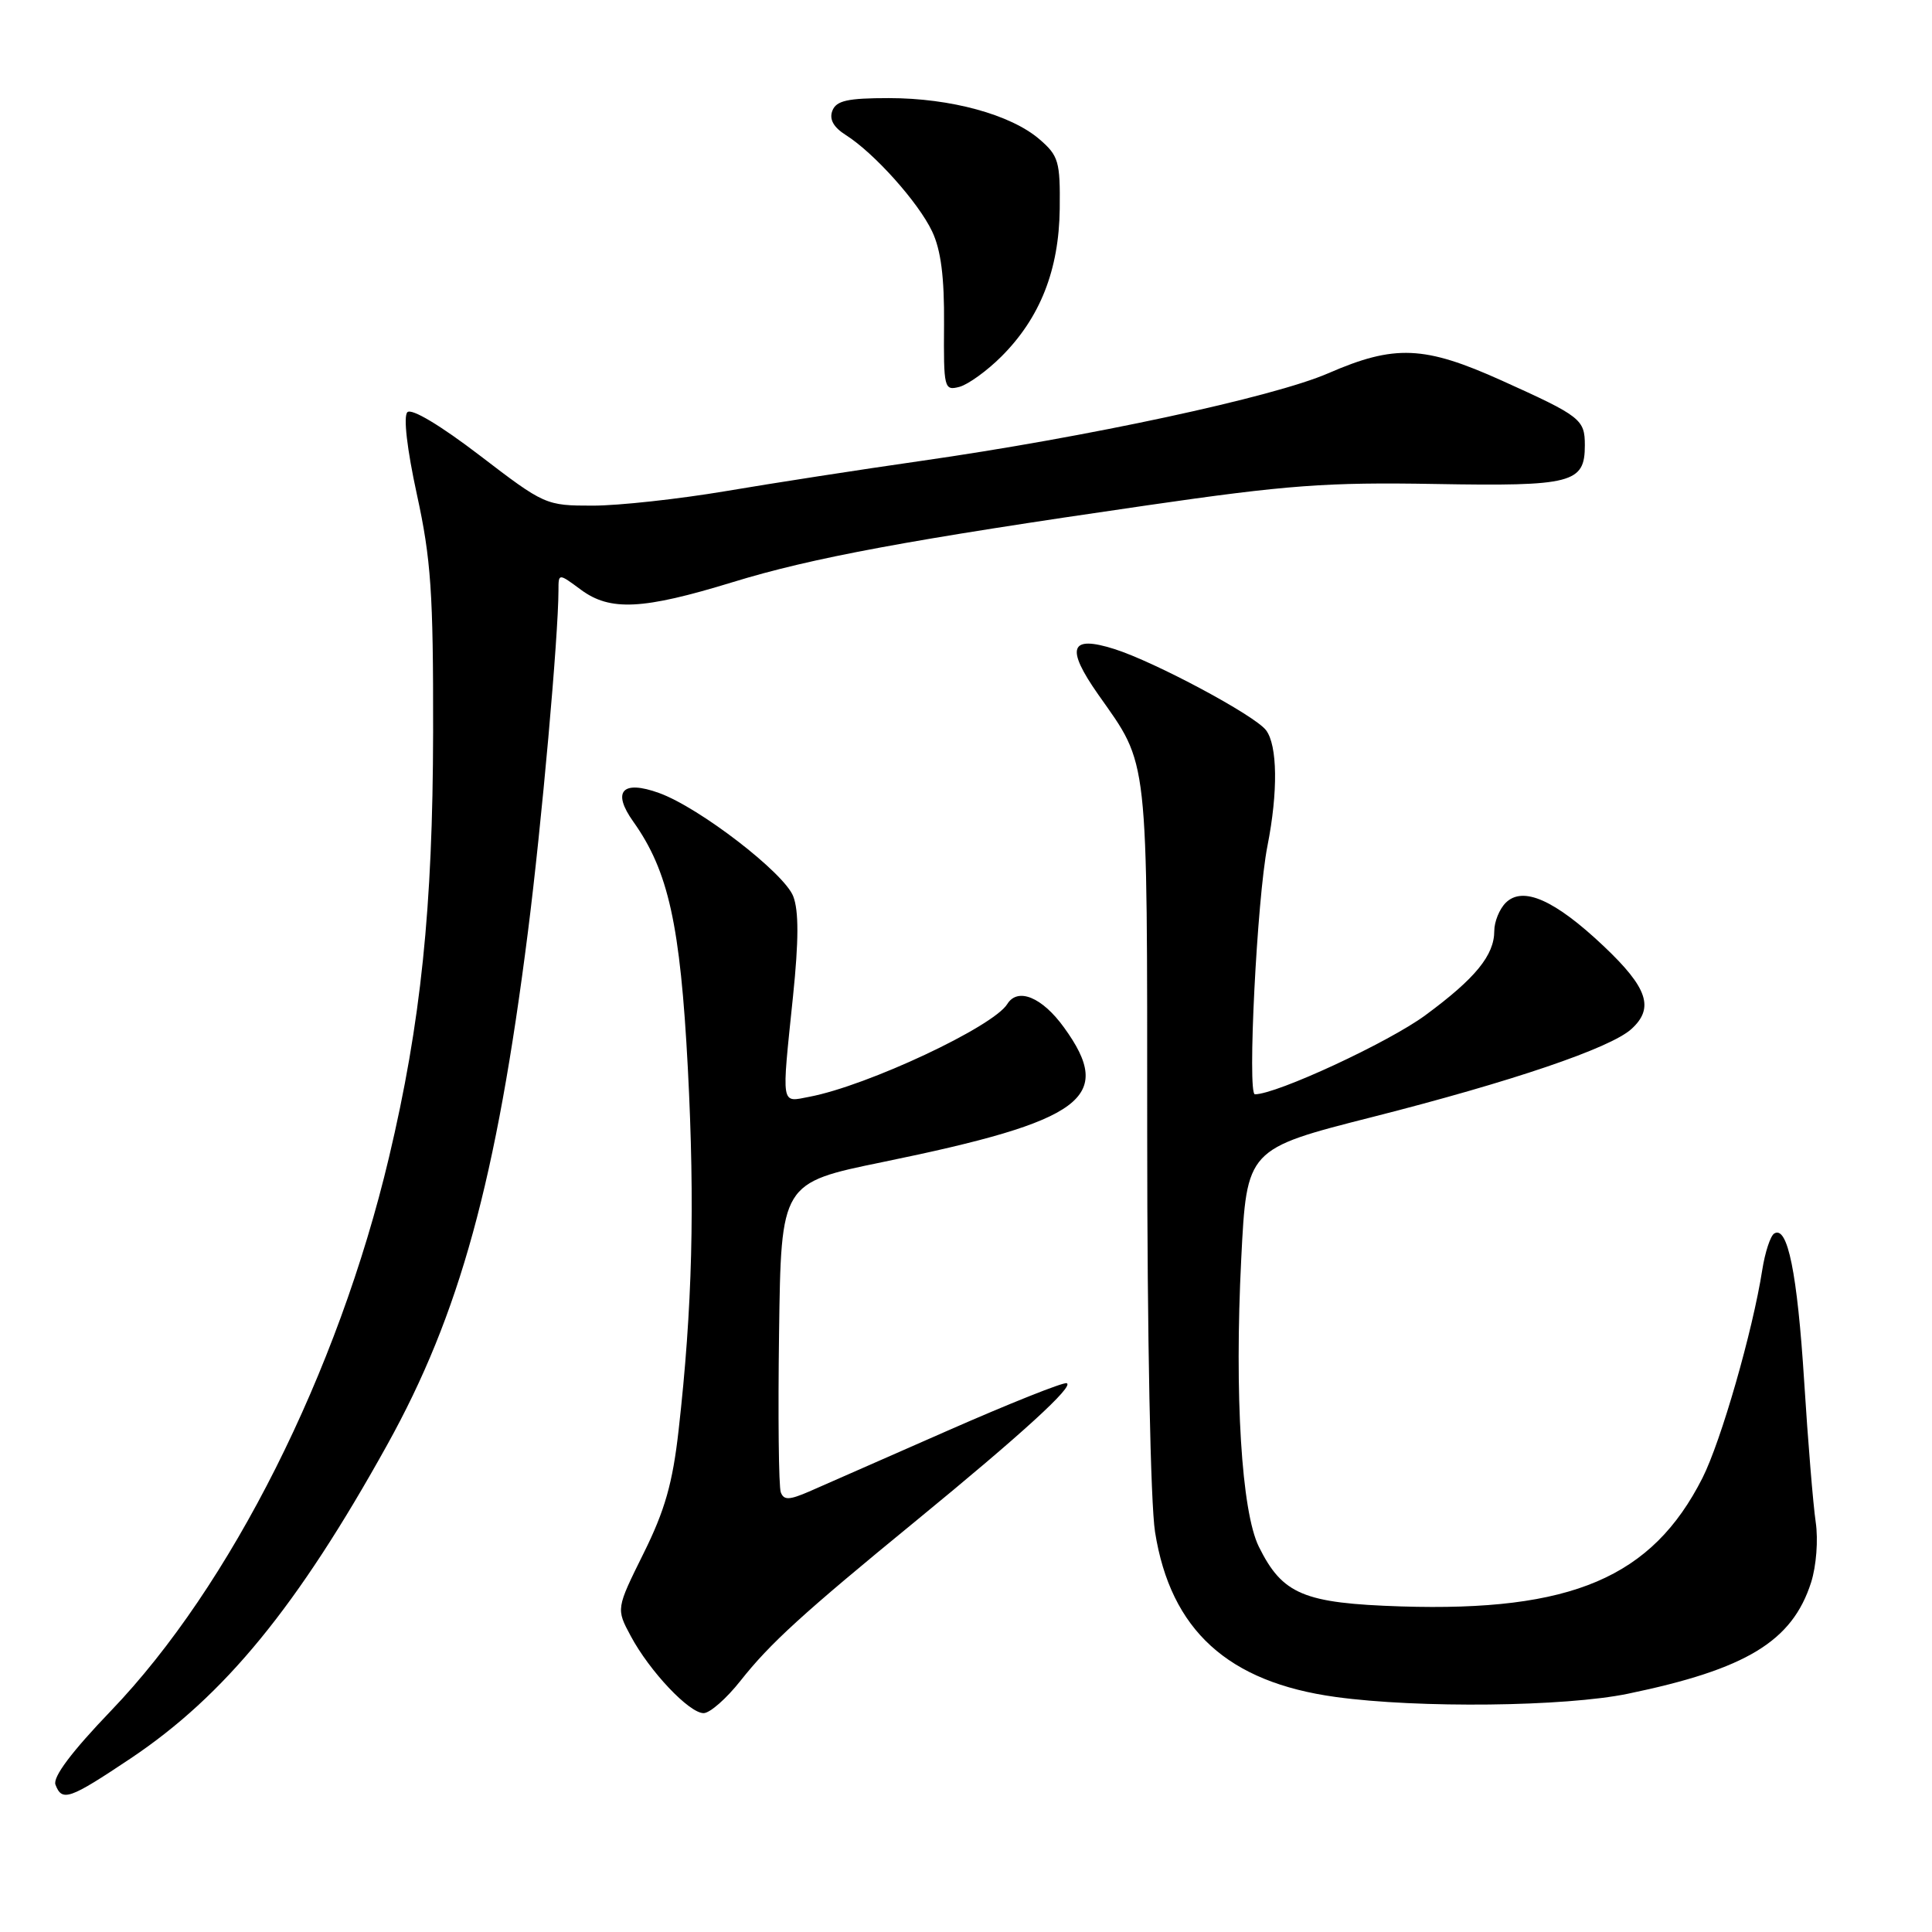 <?xml version="1.0" encoding="UTF-8" standalone="no"?>
<!DOCTYPE svg PUBLIC "-//W3C//DTD SVG 1.1//EN" "http://www.w3.org/Graphics/SVG/1.1/DTD/svg11.dtd" >
<svg xmlns="http://www.w3.org/2000/svg" xmlns:xlink="http://www.w3.org/1999/xlink" version="1.1" viewBox="0 0 256 256">
 <g >
 <path fill="currentColor"
d=" M 17.31 233.00 C 29.77 224.66 39.42 212.87 51.30 191.46 C 60.91 174.15 65.78 156.41 69.95 123.50 C 71.77 109.21 73.99 84.31 74.00 78.22 C 74.00 75.94 74.00 75.94 76.97 78.14 C 80.85 81.01 85.17 80.79 97.08 77.14 C 107.62 73.90 120.42 71.53 152.00 66.96 C 170.54 64.27 175.79 63.88 190.15 64.13 C 208.36 64.45 210.00 64.02 210.00 59.00 C 210.00 55.57 209.46 55.15 199.00 50.43 C 188.73 45.80 184.81 45.63 176.00 49.46 C 168.75 52.62 144.04 57.93 122.00 61.08 C 114.03 62.22 102.39 64.02 96.15 65.08 C 89.91 66.13 81.98 67.00 78.53 67.00 C 72.33 67.00 72.15 66.92 63.57 60.35 C 58.34 56.35 54.53 54.07 53.98 54.62 C 53.43 55.17 53.93 59.50 55.24 65.52 C 57.11 74.08 57.42 78.55 57.39 97.00 C 57.35 120.30 55.77 135.55 51.54 153.37 C 44.78 181.88 30.57 210.16 14.70 226.69 C 9.48 232.13 6.97 235.48 7.35 236.48 C 8.23 238.77 9.18 238.43 17.31 233.00 Z  M 98.12 222.71 C 102.04 217.75 106.33 213.83 121.44 201.46 C 135.46 189.97 142.40 183.63 141.34 183.28 C 140.88 183.13 133.75 185.97 125.50 189.60 C 117.25 193.23 109.03 196.84 107.23 197.63 C 104.57 198.78 103.86 198.80 103.46 197.74 C 103.18 197.03 103.08 187.51 103.23 176.59 C 103.50 156.74 103.50 156.74 117.00 153.97 C 143.63 148.51 147.74 145.46 140.99 136.15 C 138.09 132.13 134.86 130.80 133.47 133.04 C 131.61 136.05 114.94 143.87 107.25 145.33 C 103.43 146.06 103.55 146.81 105.08 132.00 C 105.84 124.63 105.85 120.69 105.11 118.77 C 103.92 115.67 92.68 107.01 87.34 105.08 C 82.45 103.31 81.05 104.86 83.92 108.88 C 88.57 115.42 90.14 122.52 91.14 141.50 C 92.09 159.78 91.75 173.27 89.92 189.50 C 89.13 196.52 88.11 200.12 85.27 205.84 C 81.64 213.17 81.64 213.17 83.57 216.77 C 86.07 221.45 91.32 227.00 93.23 227.00 C 94.06 227.00 96.26 225.07 98.12 222.71 Z  M 215.70 224.43 C 231.40 221.18 237.48 217.49 239.98 209.68 C 240.67 207.51 240.94 204.04 240.59 201.68 C 240.25 199.38 239.56 190.97 239.06 183.00 C 238.15 168.68 236.87 162.34 235.09 163.45 C 234.59 163.76 233.88 165.92 233.51 168.26 C 232.25 176.35 228.05 190.97 225.58 195.85 C 218.90 209.03 208.24 213.57 185.66 212.86 C 172.72 212.44 169.94 211.28 166.80 204.94 C 164.51 200.29 163.56 184.89 164.47 166.81 C 165.20 152.24 165.20 152.24 181.85 148.01 C 200.34 143.31 213.36 138.89 216.16 136.36 C 219.23 133.58 218.34 130.90 212.52 125.39 C 206.02 119.24 201.78 117.36 199.51 119.63 C 198.68 120.46 198.00 122.14 198.00 123.35 C 198.00 126.58 195.50 129.64 188.86 134.53 C 183.97 138.13 169.15 145.00 166.28 145.00 C 165.26 145.00 166.56 119.07 167.94 112.11 C 169.36 104.93 169.28 98.75 167.75 96.75 C 166.24 94.77 153.00 87.69 147.66 86.00 C 141.76 84.13 141.17 85.83 145.53 92.04 C 152.26 101.61 152.00 99.31 152.01 150.22 C 152.01 177.14 152.45 199.22 153.05 203.00 C 155.11 215.99 162.68 222.90 177.00 224.86 C 187.97 226.37 207.37 226.15 215.70 224.43 Z  M 132.70 47.23 C 137.82 42.11 140.32 35.78 140.42 27.67 C 140.49 21.39 140.27 20.64 137.73 18.45 C 133.93 15.18 125.96 13.00 117.79 13.00 C 112.30 13.00 110.81 13.33 110.29 14.68 C 109.86 15.81 110.44 16.86 112.07 17.89 C 115.83 20.27 121.68 26.80 123.51 30.66 C 124.68 33.13 125.14 36.72 125.09 42.98 C 125.03 51.47 125.10 51.79 127.13 51.26 C 128.28 50.95 130.79 49.14 132.70 47.23 Z "/>
</g>
</svg>